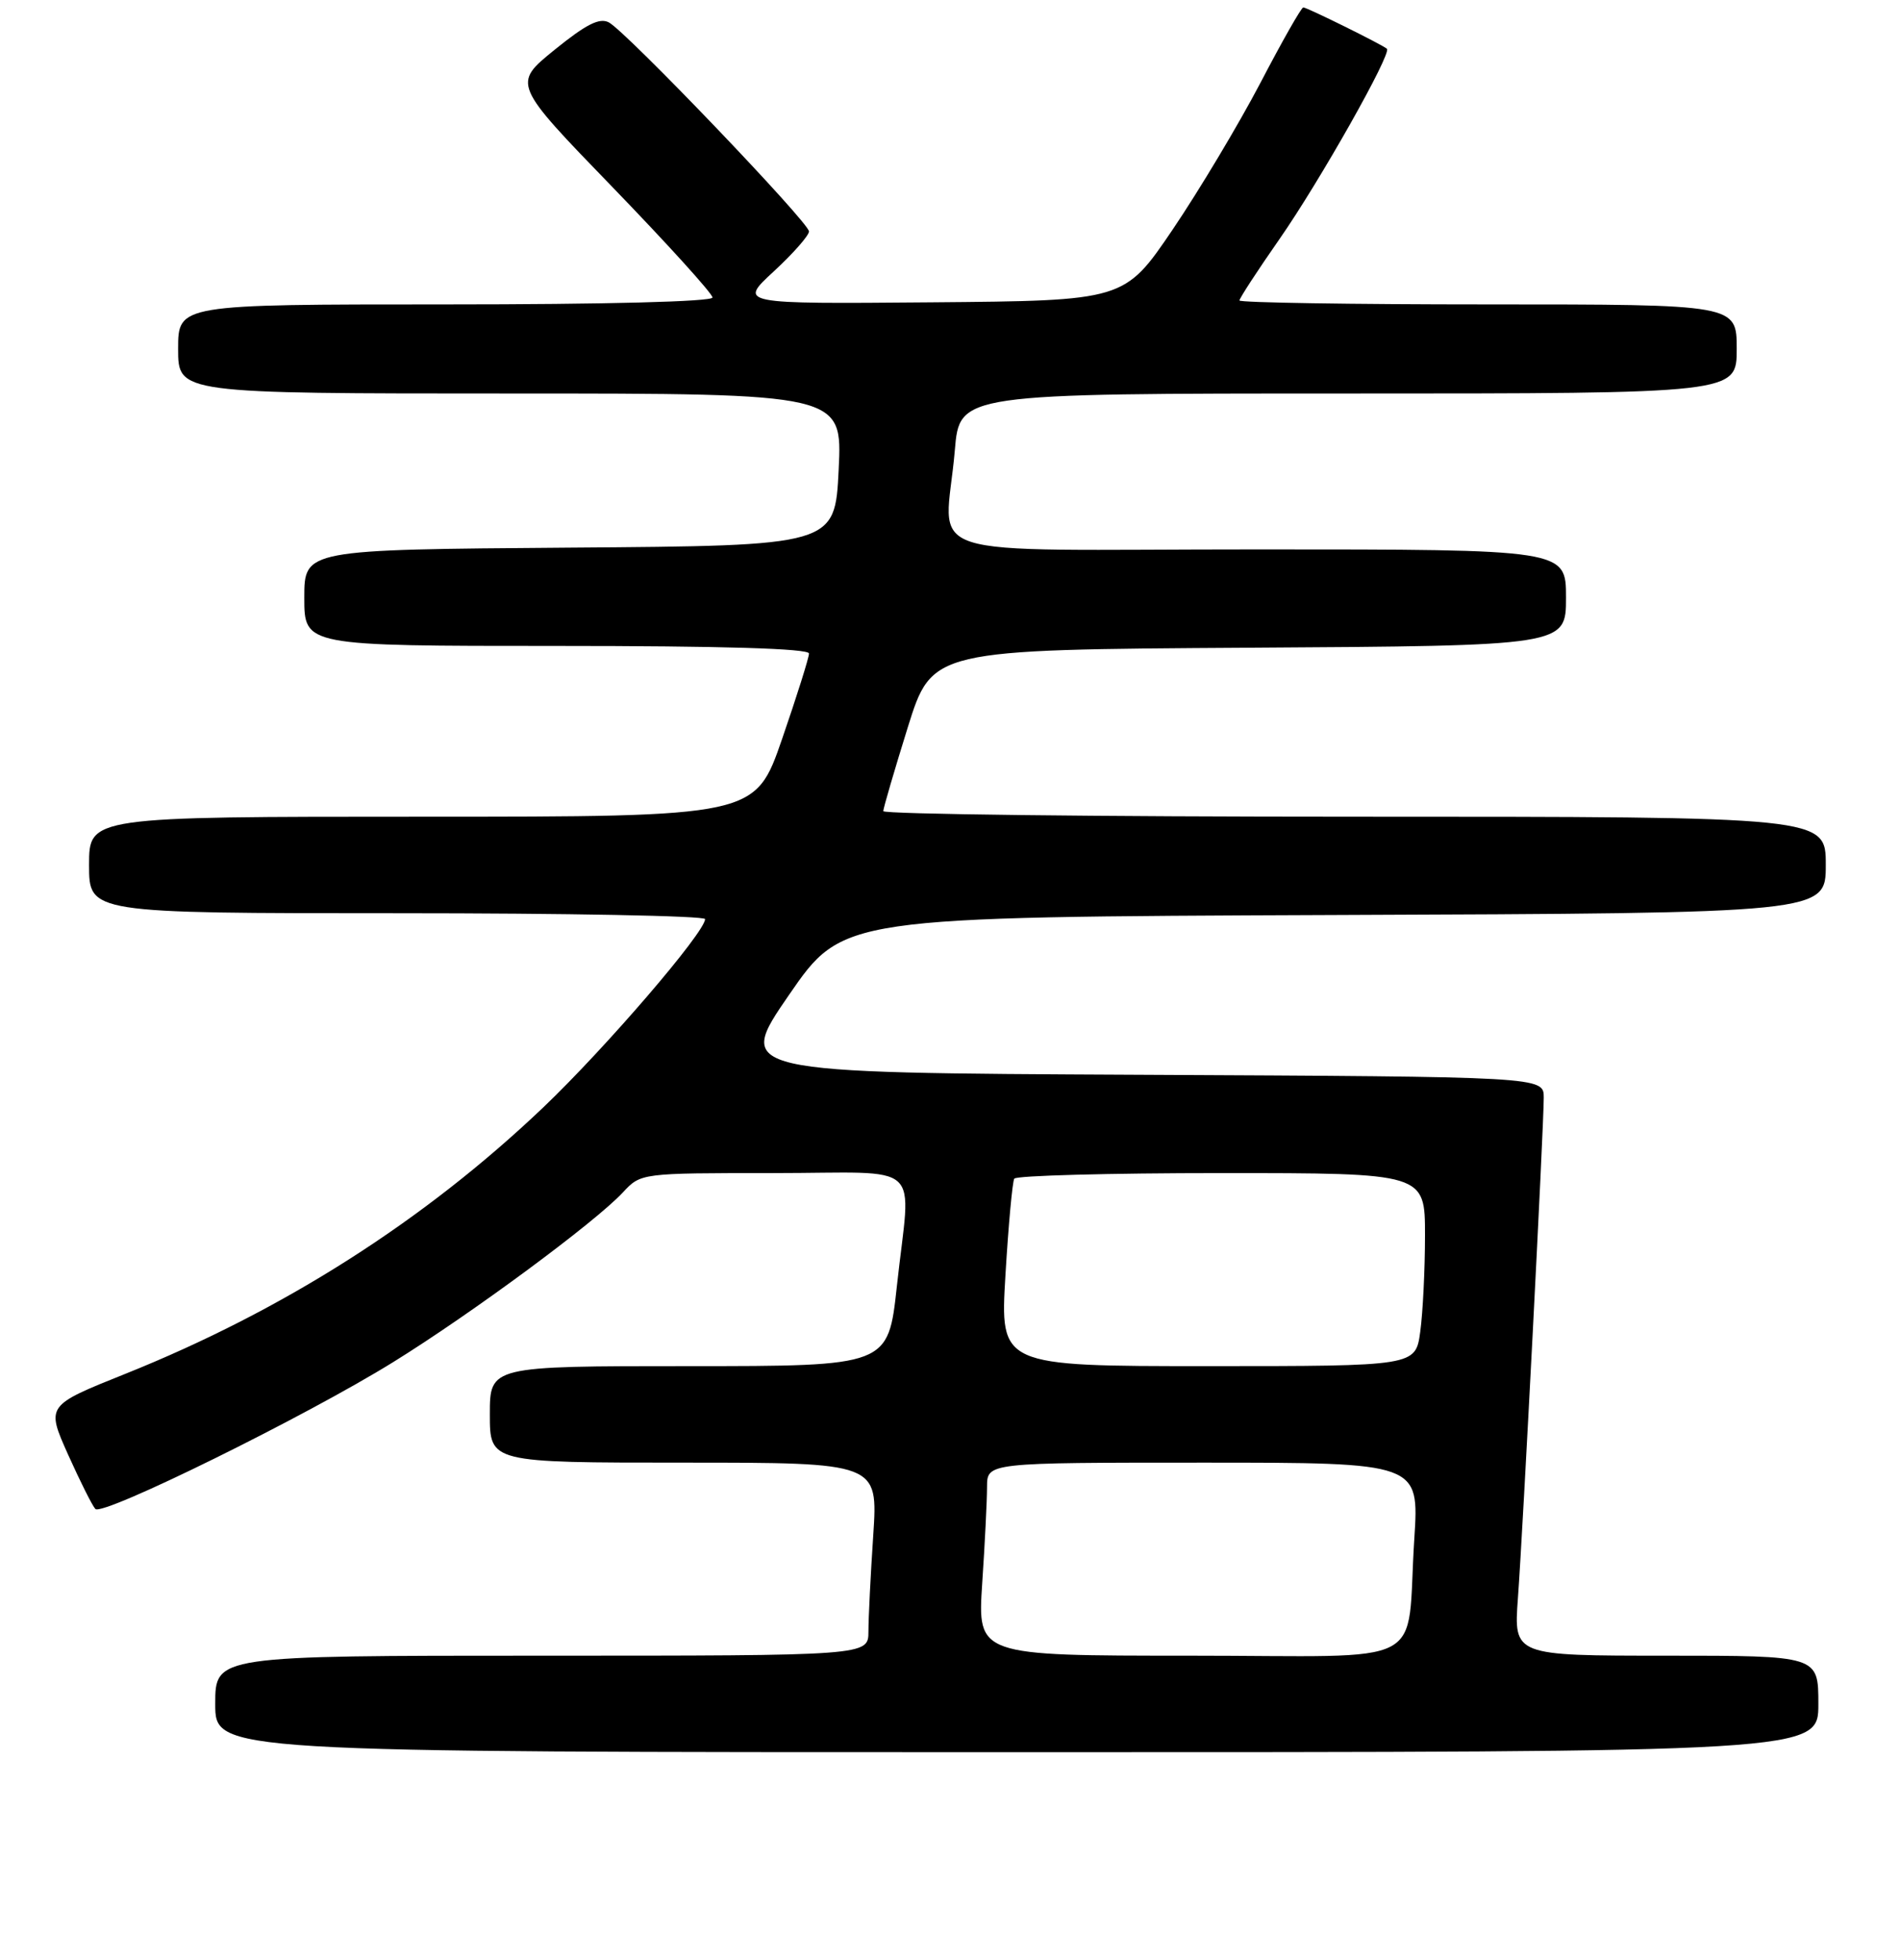<?xml version="1.0" encoding="UTF-8" standalone="no"?>
<!DOCTYPE svg PUBLIC "-//W3C//DTD SVG 1.1//EN" "http://www.w3.org/Graphics/SVG/1.1/DTD/svg11.dtd" >
<svg xmlns="http://www.w3.org/2000/svg" xmlns:xlink="http://www.w3.org/1999/xlink" version="1.1" viewBox="0 0 256 264">
 <g >
 <path fill="currentColor"
d=" M 245.00 229.50 C 245.00 223.00 245.00 223.00 224.48 223.00 C 203.95 223.00 203.95 223.00 204.52 215.25 C 205.21 205.78 208.00 151.73 208.00 147.83 C 208.00 145.02 208.00 145.02 153.54 144.76 C 99.08 144.50 99.08 144.50 106.31 134.00 C 113.55 123.50 113.55 123.50 179.77 123.24 C 246.00 122.99 246.00 122.99 246.00 116.49 C 246.00 110.00 246.00 110.00 182.50 110.00 C 147.57 110.00 119.00 109.66 119.01 109.25 C 119.02 108.84 120.50 103.78 122.30 98.00 C 125.58 87.50 125.58 87.50 168.29 87.24 C 211.00 86.98 211.00 86.98 211.00 80.49 C 211.00 74.00 211.00 74.00 169.50 74.00 C 122.09 74.00 127.37 75.73 128.65 60.65 C 129.29 53.00 129.29 53.00 181.65 53.00 C 234.00 53.00 234.00 53.00 234.00 47.00 C 234.00 41.00 234.00 41.00 200.50 41.00 C 182.07 41.00 167.00 40.76 167.00 40.47 C 167.00 40.18 169.42 36.46 172.38 32.22 C 177.80 24.45 187.55 7.19 186.87 6.57 C 186.25 6.02 176.10 1.00 175.60 1.00 C 175.34 1.00 172.74 5.57 169.82 11.17 C 166.89 16.76 161.57 25.64 158.00 30.92 C 151.50 40.50 151.50 40.50 125.50 40.72 C 99.50 40.94 99.50 40.94 104.25 36.56 C 106.86 34.15 109.00 31.72 109.00 31.17 C 109.00 29.97 84.41 4.29 82.04 3.02 C 80.78 2.35 78.98 3.26 74.72 6.71 C 69.06 11.30 69.06 11.30 82.53 25.21 C 89.94 32.87 96.00 39.55 96.00 40.07 C 96.00 40.63 81.66 41.00 60.00 41.00 C 24.00 41.00 24.00 41.00 24.00 47.00 C 24.00 53.00 24.00 53.00 68.75 53.00 C 113.50 53.00 113.50 53.00 113.00 63.25 C 112.50 73.50 112.50 73.50 76.75 73.76 C 41.00 74.03 41.00 74.03 41.00 80.51 C 41.00 87.00 41.00 87.00 75.00 87.00 C 97.36 87.00 109.00 87.35 109.00 88.02 C 109.00 88.57 107.37 93.75 105.38 99.52 C 101.76 110.00 101.76 110.00 56.88 110.00 C 12.00 110.00 12.00 110.00 12.00 116.50 C 12.00 123.00 12.00 123.00 53.50 123.00 C 76.33 123.00 95.00 123.35 95.00 123.79 C 95.00 125.56 81.57 141.18 73.17 149.18 C 57.14 164.43 38.20 176.50 16.86 185.05 C 6.22 189.31 6.22 189.31 9.17 195.91 C 10.80 199.53 12.45 202.83 12.85 203.24 C 13.84 204.24 41.18 190.77 52.96 183.47 C 63.47 176.97 80.18 164.63 83.92 160.61 C 86.35 158.00 86.35 158.00 104.17 158.00 C 124.90 158.00 122.71 156.00 120.84 173.25 C 119.67 184.00 119.67 184.00 92.84 184.00 C 66.00 184.00 66.00 184.00 66.00 190.50 C 66.00 197.00 66.00 197.00 92.15 197.00 C 118.30 197.00 118.30 197.00 117.66 206.75 C 117.30 212.11 117.01 217.96 117.01 219.75 C 117.00 223.00 117.00 223.00 73.00 223.00 C 29.00 223.00 29.00 223.00 29.00 229.50 C 29.00 236.00 29.00 236.00 137.00 236.00 C 245.00 236.00 245.00 236.00 245.00 229.50 Z  M 132.34 213.25 C 132.70 207.89 132.99 202.04 132.99 200.25 C 133.00 197.00 133.00 197.00 162.11 197.00 C 191.22 197.00 191.22 197.00 190.56 207.25 C 189.41 225.00 193.25 223.00 160.27 223.00 C 131.70 223.00 131.70 223.00 132.34 213.25 Z  M 135.47 171.75 C 135.87 165.01 136.41 159.16 136.66 158.75 C 136.91 158.34 149.47 158.00 164.56 158.00 C 192.00 158.00 192.00 158.00 192.00 166.36 C 192.00 170.96 191.71 176.81 191.36 179.36 C 190.73 184.00 190.73 184.00 162.74 184.00 C 134.74 184.00 134.74 184.00 135.47 171.75 Z "/>
</g>
</svg>